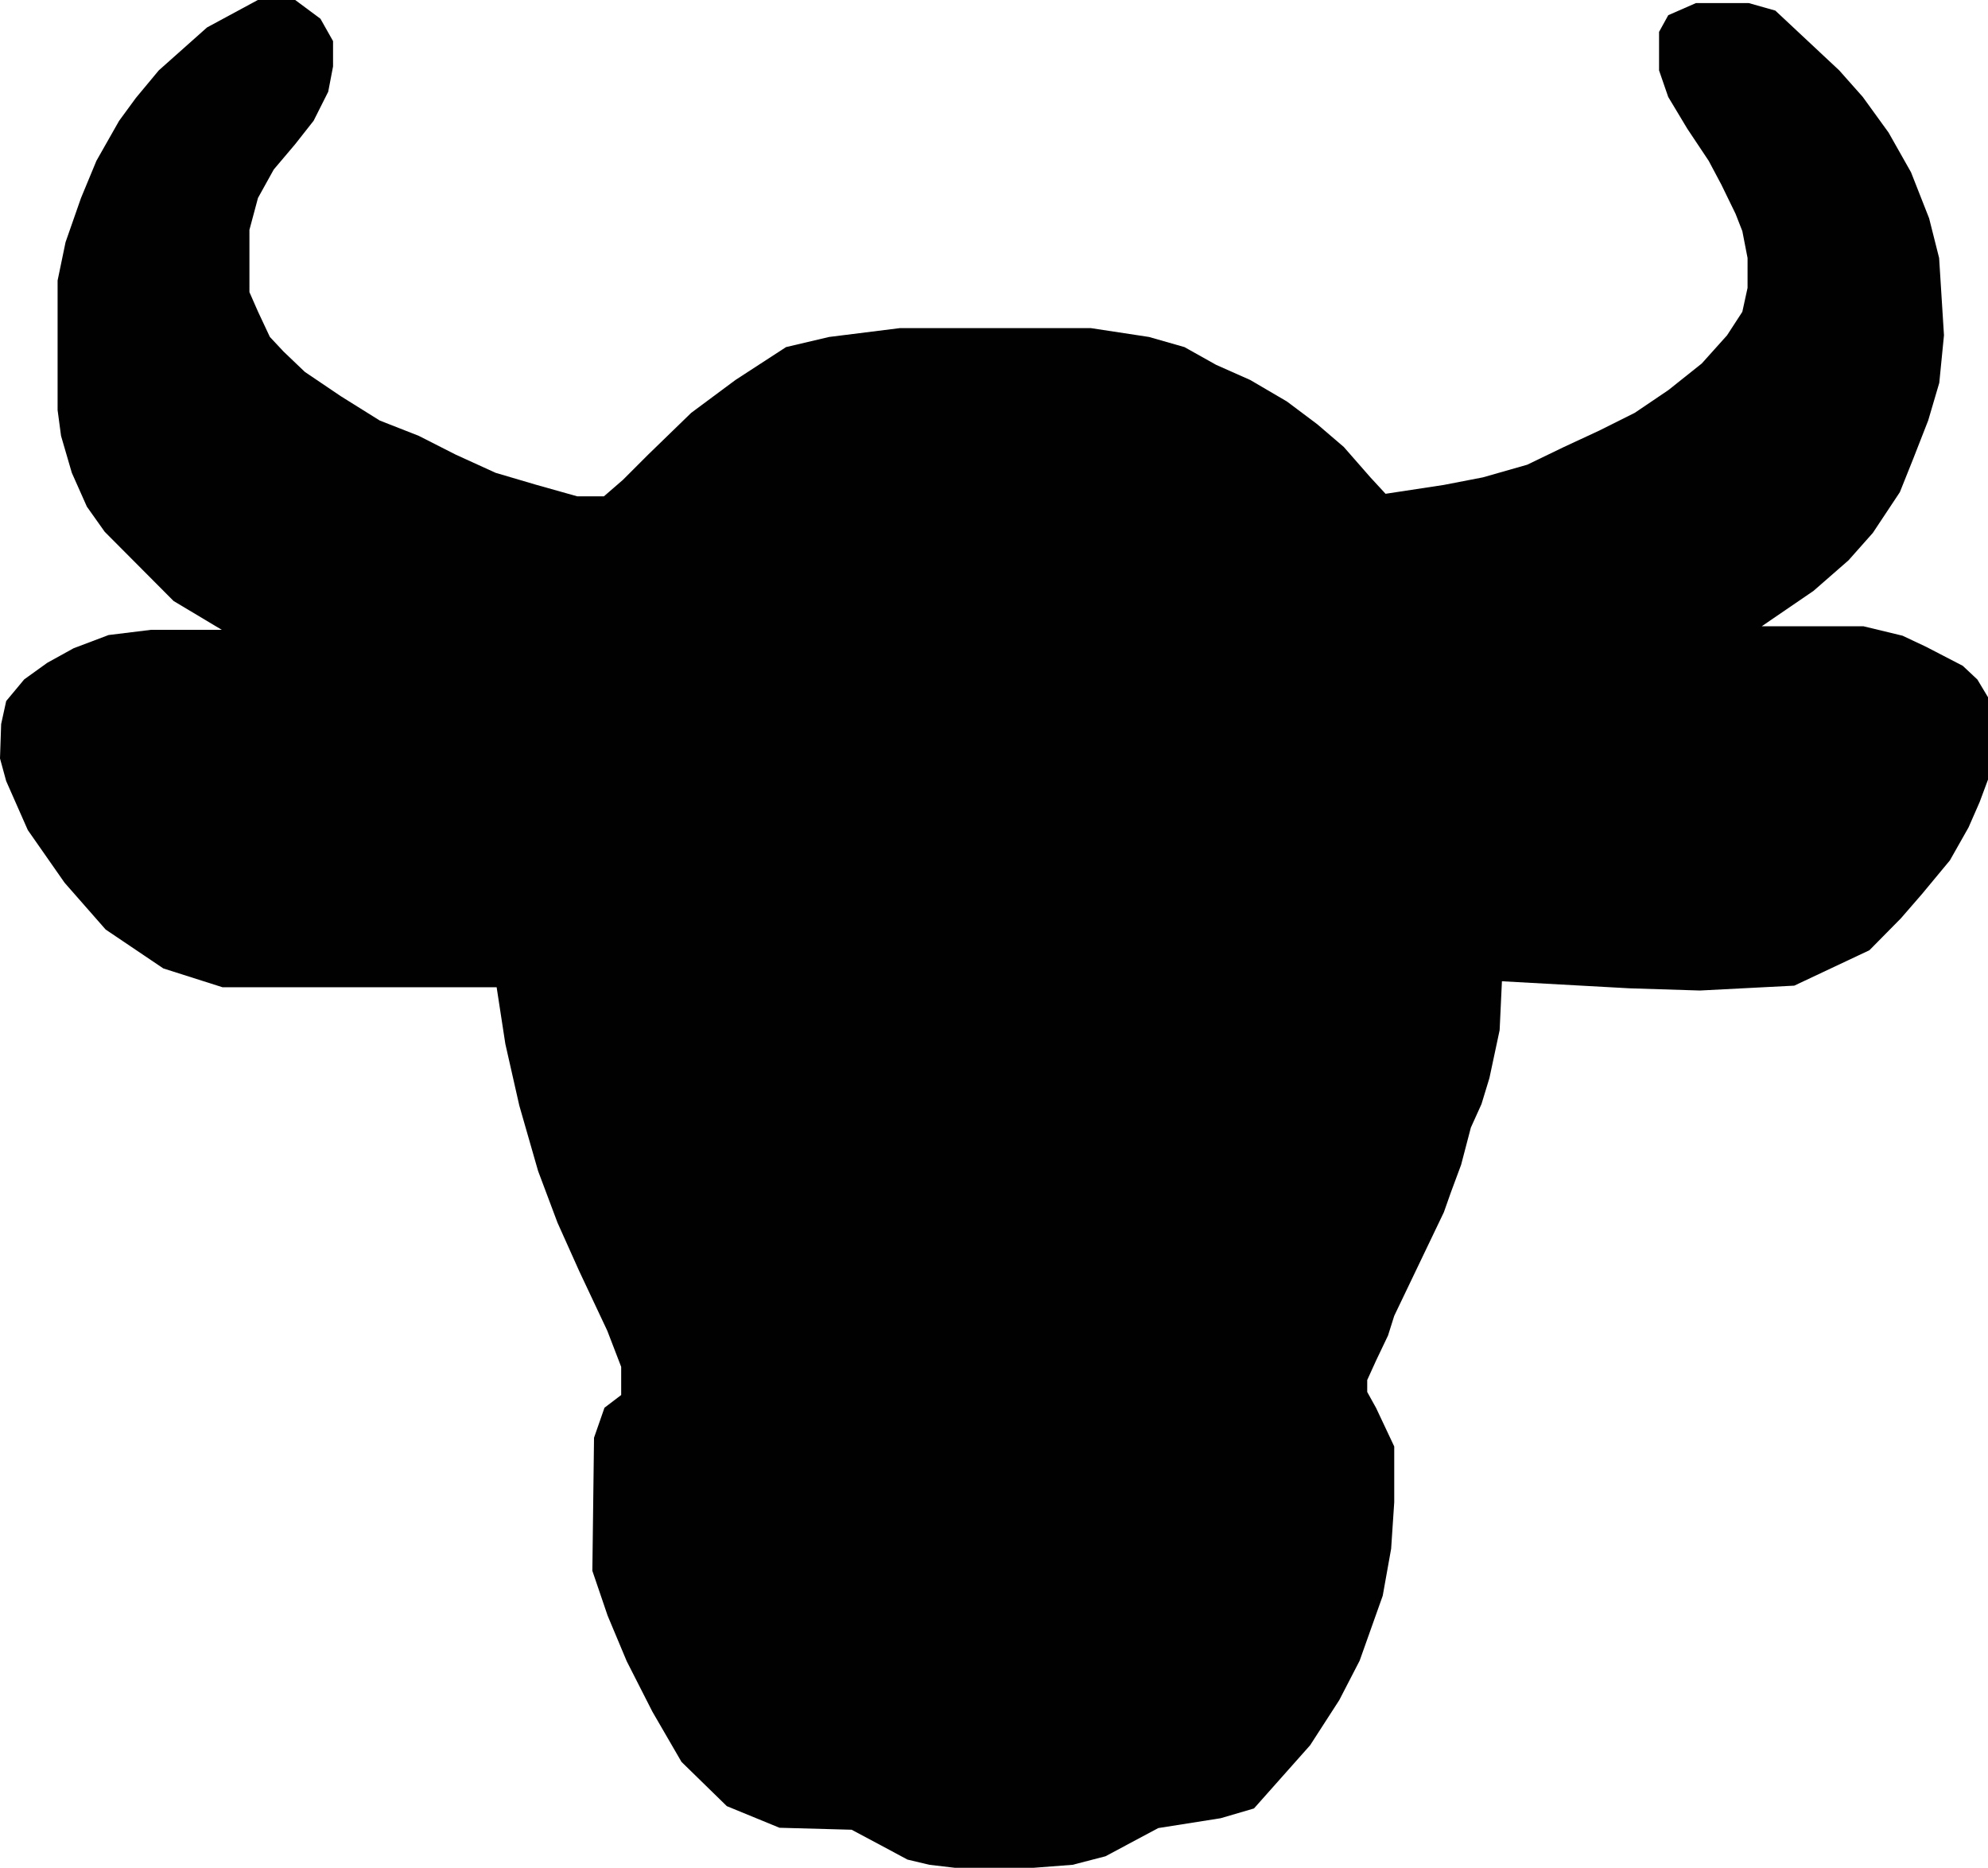 <svg xmlns="http://www.w3.org/2000/svg" width="84.634" height="79.515" viewBox="0 0 84.634 79.515">
  <path id="Caminho_31" data-name="Caminho 31" d="M6.409,16.545l.339-1.633.657-1.879.657-1.585.965-1.7.714-.975L10.716,7.6l2.055-1.829L14.939,4.6h1.582l1.077.8.538.953V7.431L17.93,8.508l-.621,1.235-.787,1-.911,1.077-.671,1.21-.364,1.358V17.04l.364.828.505,1.077.58.621.911.87,1.532,1.035,1.657,1.035,1.657.65,1.574.8,1.7.775,1.74.513,1.739.489h1.131l.808-.7,1.077-1.077,1.831-1.777,1.885-1.4,2.154-1.4,1.831-.431,3.015-.377h8.13l2.477.377,1.508.431,1.346.754,1.454.646,1.562.915,1.292.969,1.131.969,1.131,1.292.646.7,2.477-.377,1.669-.323,1.885-.538,1.561-.754,1.508-.7,1.508-.754,1.433-.969,1.42-1.131,1.077-1.2.65-1,.223-1.02V15.588l-.223-1.147-.287-.733-.605-1.243L76.7,11.449l-.911-1.367-.812-1.352L74.587,7.6V5.961l.392-.711,1.176-.515,1.039,0,1.216,0,1.127.319L82.258,7.6l1,1.127,1.1,1.519.956,1.691.77,1.958.426,1.689.207,3.291L86.517,20.9l-.471,1.6-.641,1.64-.566,1.414-1.15,1.734-1.037,1.169-1.489,1.3-2.206,1.508h4.336l1.659.4,1,.471,1.565.811.622.584.452.754v3.507l-.358.961-.471,1.075-.792,1.4-1.188,1.433-.9,1.037-1.339,1.357-3.2,1.508-4.016.207-3-.094-5.429-.3L67.8,48.458l-.434,2.036-.339,1.112-.452,1-.415,1.584-.434,1.169-.3.85-2.113,4.41-.264.837-.509,1.067-.377.829v.509l.377.679.773,1.64v2.375l-.132,1.98-.358,2L61.84,75.3l-.867,1.678L59.732,78.9l-2.39,2.69-1.419.416-2.654.419-.838.447-1.411.754-1.4.363-1.648.126H44.6l-1.076-.126-.936-.223-1.117-.6-1.257-.67-3.073-.084L34.9,81.492,32.97,79.608,31.73,77.469l-1.092-2.147-.813-1.94-.65-1.908.071-5.666.445-1.277.711-.541v-1.2l-.59-1.534-1.2-2.549-.921-2.054-.826-2.2-.8-2.786-.594-2.623L25.1,46.63H13.427l-2.516-.8L8.456,44.175,6.706,42.181,5.141,39.94l-.921-2.087-.263-.962.049-1.463.215-.982.767-.921.982-.706L7.09,32.2l1.489-.563,1.8-.221h3.022l-2.054-1.228L8.415,27.242l-.759-1.07-.642-1.443-.458-1.57-.147-1.1v-5.51Z" transform="translate(-3.957 -4.603)" fill="#010101"/>
</svg>
